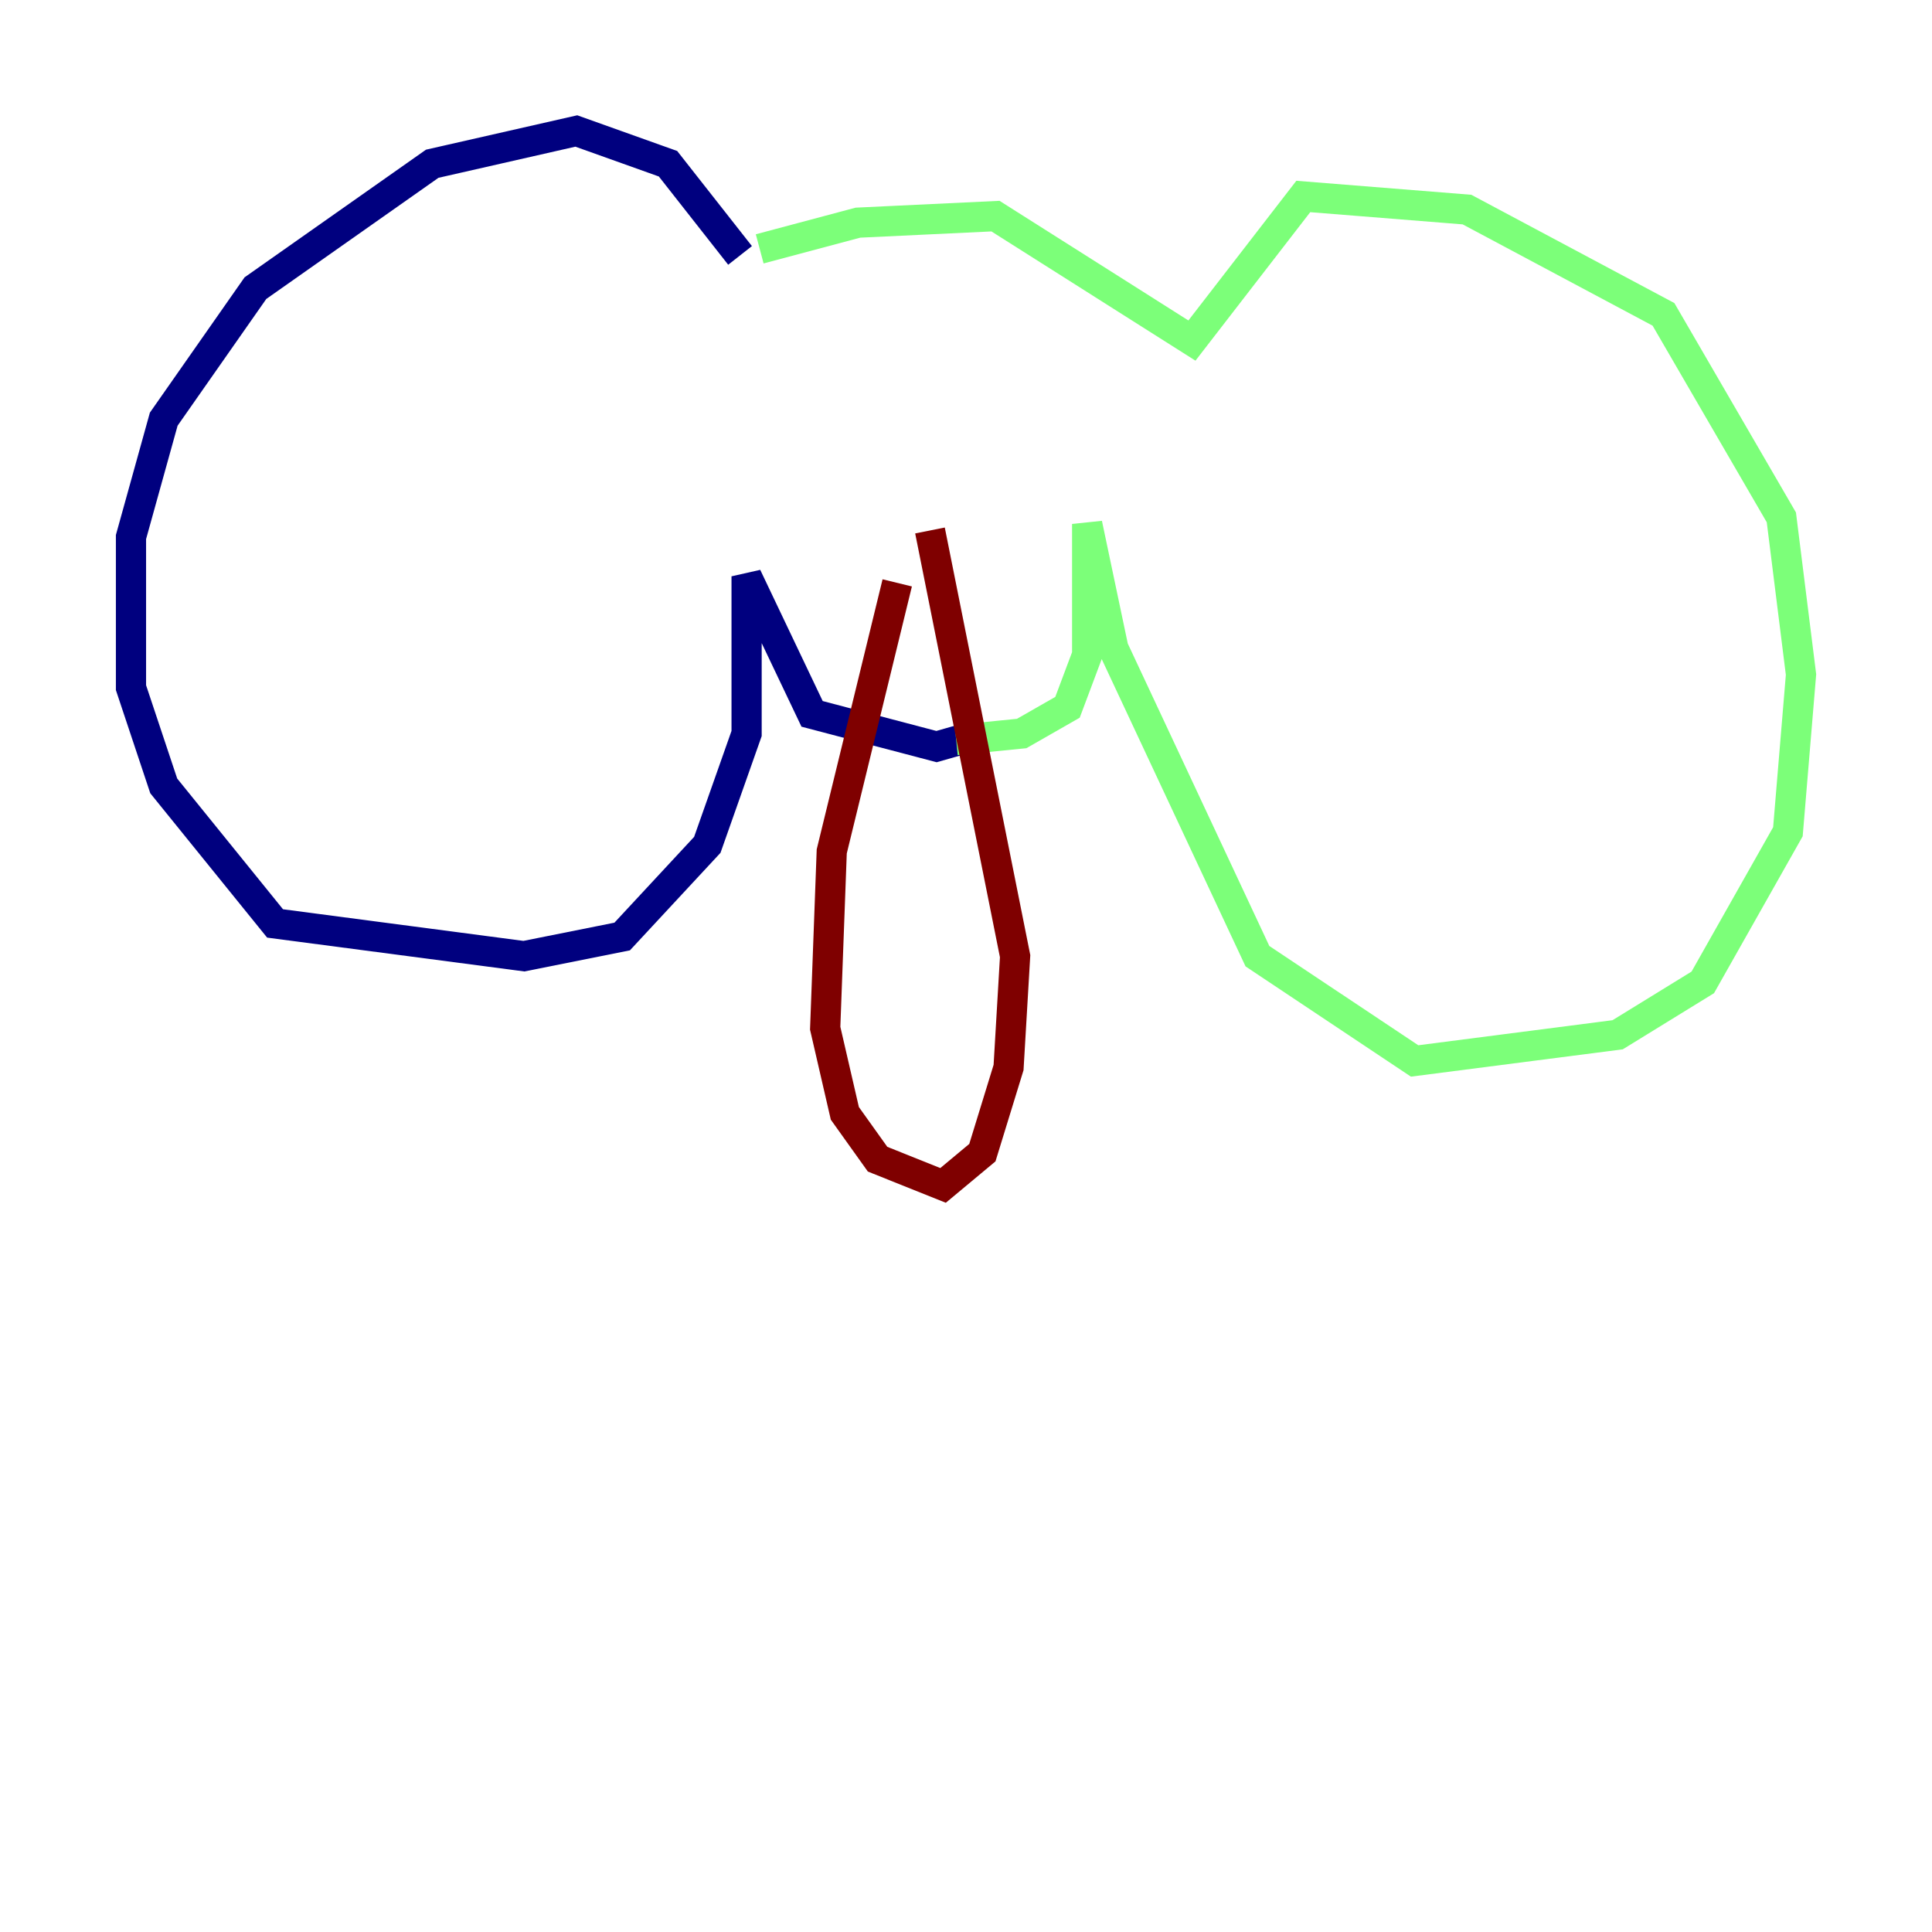 <?xml version="1.0" encoding="utf-8" ?>
<svg baseProfile="tiny" height="128" version="1.2" viewBox="0,0,128,128" width="128" xmlns="http://www.w3.org/2000/svg" xmlns:ev="http://www.w3.org/2001/xml-events" xmlns:xlink="http://www.w3.org/1999/xlink"><defs /><polyline fill="none" points="49.031,16.922 44.258,10.848 38.183,8.678 28.637,10.848 16.922,19.091 10.848,27.77 8.678,35.58 8.678,45.559 10.848,52.068 18.224,61.18 34.712,63.349 41.22,62.047 46.861,55.973 49.464,48.597 49.464,38.183 53.803,47.295 62.047,49.464 65.085,48.597" stroke="#00007f" stroke-width="2" /><polyline fill="none" points="50.332,16.488 56.841,14.752 65.953,14.319 78.969,22.563 86.346,13.017 97.193,13.885 110.21,20.827 118.02,34.278 119.322,44.691 118.454,55.105 112.814,65.085 107.173,68.556 93.722,70.291 83.308,63.349 73.763,42.956 72.027,34.712 72.027,43.39 70.725,46.861 67.688,48.597 63.349,49.031" stroke="#7cff79" stroke-width="2" /><polyline fill="none" points="59.444,38.617 55.105,56.407 54.671,68.122 55.973,73.763 58.142,76.8 62.481,78.536 65.085,76.366 66.82,70.725 67.254,63.349 61.614,35.146" stroke="#7f0000" stroke-width="2" /></svg>